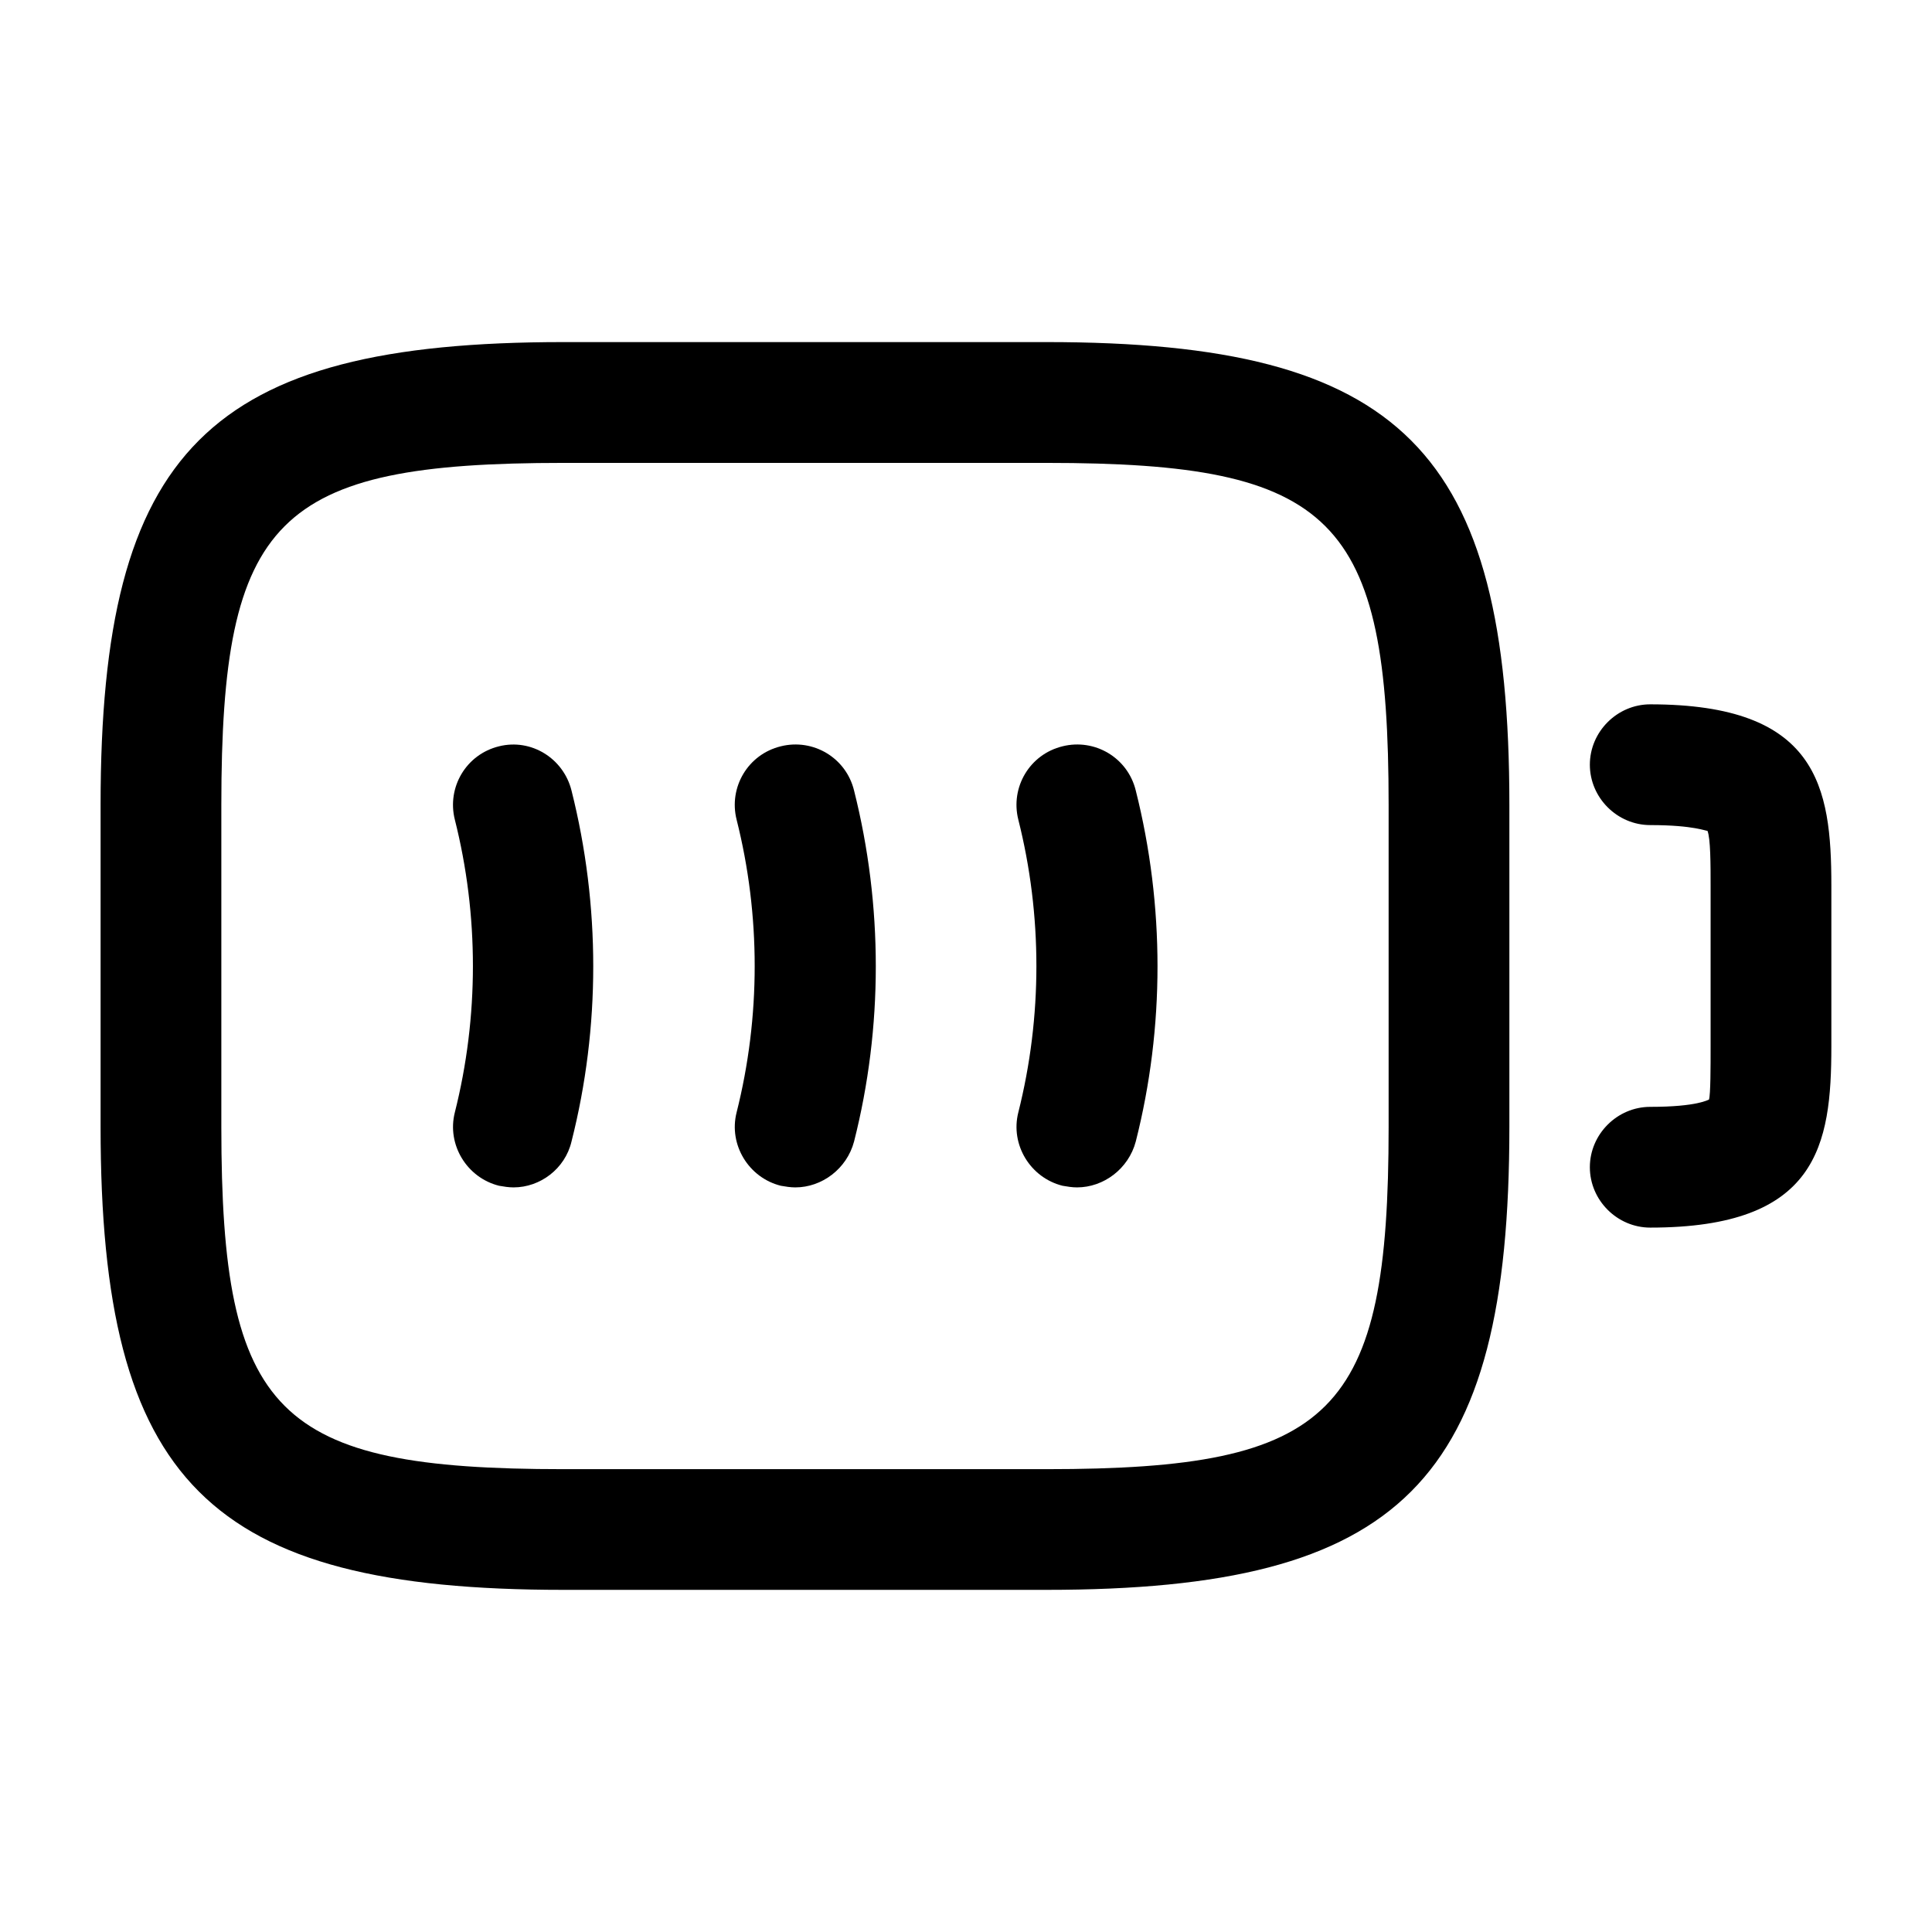 <!-- Generated by IcoMoon.io -->
<svg version="1.1" xmlns="http://www.w3.org/2000/svg" width="32" height="32" viewBox="0 0 32 32">
<title>battery-full</title>
<path d="M27.333 20.333c-0.547 0-1-0.453-1-1s0.453-1 1-1c0.787 0 0.96-0.12 0.973-0.12 0.027-0.080 0.027-0.547 0.027-0.88v-2.667c0-0.333 0-0.787-0.053-0.907-0.013 0.013-0.213-0.093-0.947-0.093-0.547 0-1-0.453-1-1s0.453-1 1-1c2.773 0 3 1.36 3 3v2.667c0 1.64-0.227 3-3 3z"></path>
<path d="M8.506 19.667c-0.080 0-0.16-0.013-0.24-0.027-0.533-0.133-0.867-0.68-0.733-1.213 0.4-1.587 0.4-3.267 0-4.853-0.133-0.533 0.187-1.080 0.733-1.213 0.533-0.133 1.067 0.2 1.2 0.733 0.48 1.907 0.48 3.92 0 5.813-0.107 0.453-0.52 0.76-0.96 0.76z"></path>
<path d="M13.173 19.667c-0.080 0-0.16-0.013-0.24-0.027-0.533-0.133-0.867-0.68-0.733-1.213 0.4-1.587 0.4-3.267 0-4.853-0.133-0.533 0.187-1.080 0.733-1.213 0.533-0.133 1.080 0.187 1.213 0.733 0.48 1.907 0.48 3.92 0 5.813-0.12 0.453-0.533 0.76-0.973 0.76z"></path>
<path d="M17.839 19.667c-0.080 0-0.16-0.013-0.24-0.027-0.533-0.133-0.867-0.68-0.733-1.213 0.4-1.587 0.4-3.267 0-4.853-0.133-0.533 0.187-1.080 0.733-1.213 0.533-0.133 1.080 0.187 1.213 0.733 0.48 1.907 0.48 3.92 0 5.813-0.12 0.453-0.533 0.76-0.973 0.76z"></path>
<path d="M17.333 26.333h-8c-5.88 0-7.667-1.787-7.667-7.667v-5.333c0-5.88 1.787-7.667 7.667-7.667h8c5.88 0 7.667 1.787 7.667 7.667v5.333c0 5.88-1.787 7.667-7.667 7.667zM9.333 7.667c-4.76 0-5.667 0.907-5.667 5.667v5.333c0 4.76 0.907 5.667 5.667 5.667h8c4.76 0 5.667-0.907 5.667-5.667v-5.333c0-4.76-0.907-5.667-5.667-5.667h-8z"></path>
</svg>
